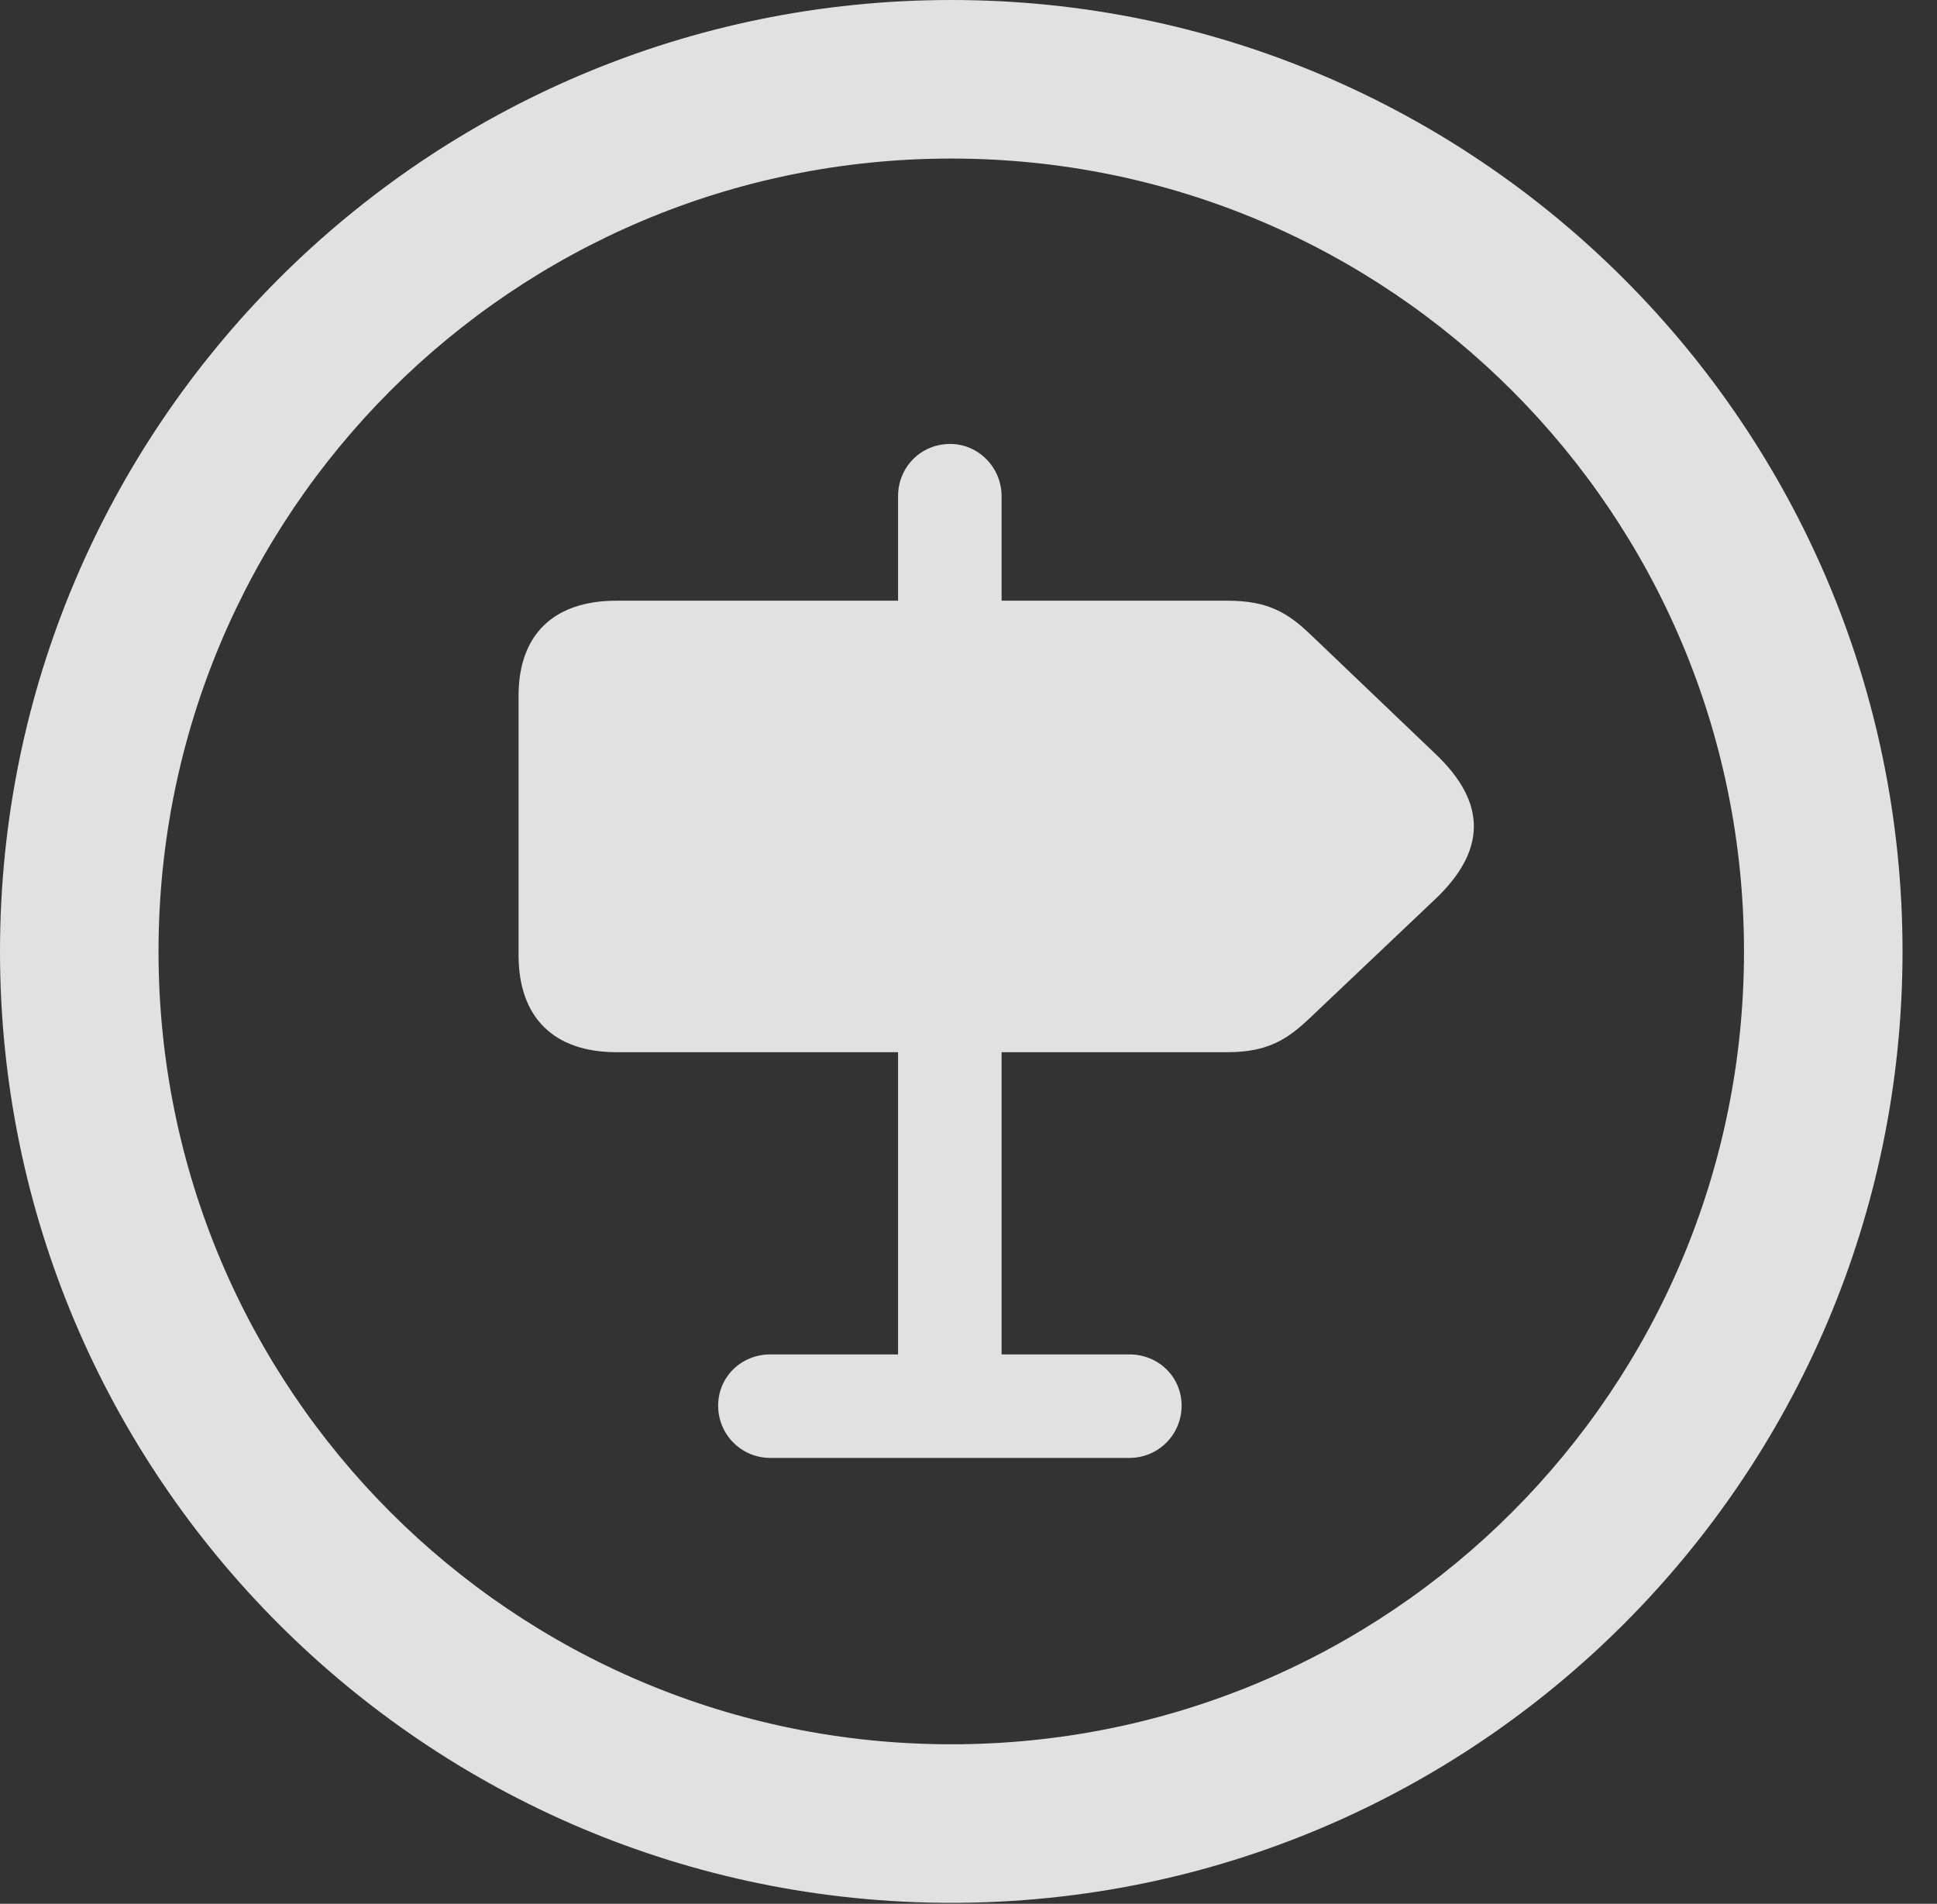 <?xml version="1.0" encoding="UTF-8"?>
<!--Generator: Apple Native CoreSVG 326-->
<!DOCTYPE svg
PUBLIC "-//W3C//DTD SVG 1.1//EN"
       "http://www.w3.org/Graphics/SVG/1.1/DTD/svg11.dtd">
<svg version="1.1" xmlns="http://www.w3.org/2000/svg" xmlns:xlink="http://www.w3.org/1999/xlink" viewBox="0 0 20.283 19.932">
 <rect x="0" y="0" width="20.283" height="19.932" fill="#333333" stroke="none"/>
 <g>
  <rect height="19.932" opacity="0" width="20.283" x="0" y="0"/>
  <path d="M9.961 19.922C15.459 19.922 19.922 15.459 19.922 9.961C19.922 4.463 15.459 0 9.961 0C4.463 0 0 4.463 0 9.961C0 15.459 4.463 19.922 9.961 19.922ZM9.961 18.262C5.371 18.262 1.66 14.551 1.66 9.961C1.66 5.371 5.371 1.66 9.961 1.66C14.551 1.66 18.262 5.371 18.262 9.961C18.262 14.551 14.551 18.262 9.961 18.262Z" fill="white" fill-opacity="0.85"/>
  <path d="M6.455 11.016L9.404 11.016L9.404 14.18L8.066 14.18C7.764 14.18 7.52 14.414 7.52 14.717C7.52 15.02 7.764 15.264 8.066 15.264L11.826 15.264C12.129 15.264 12.373 15.02 12.373 14.717C12.373 14.414 12.129 14.18 11.826 14.18L10.488 14.18L10.488 11.016L12.852 11.016C13.281 11.016 13.486 10.879 13.73 10.645L15.039 9.404C15.557 8.906 15.576 8.408 15.029 7.891L13.73 6.65C13.486 6.416 13.281 6.289 12.852 6.289L10.488 6.289L10.488 5.195C10.488 4.893 10.244 4.648 9.951 4.648C9.639 4.648 9.404 4.893 9.404 5.195L9.404 6.289L6.455 6.289C5.801 6.289 5.43 6.641 5.43 7.285L5.43 10C5.43 10.654 5.801 11.016 6.455 11.016Z" fill="white" fill-opacity="0.85"/>
 </g>
</svg>
